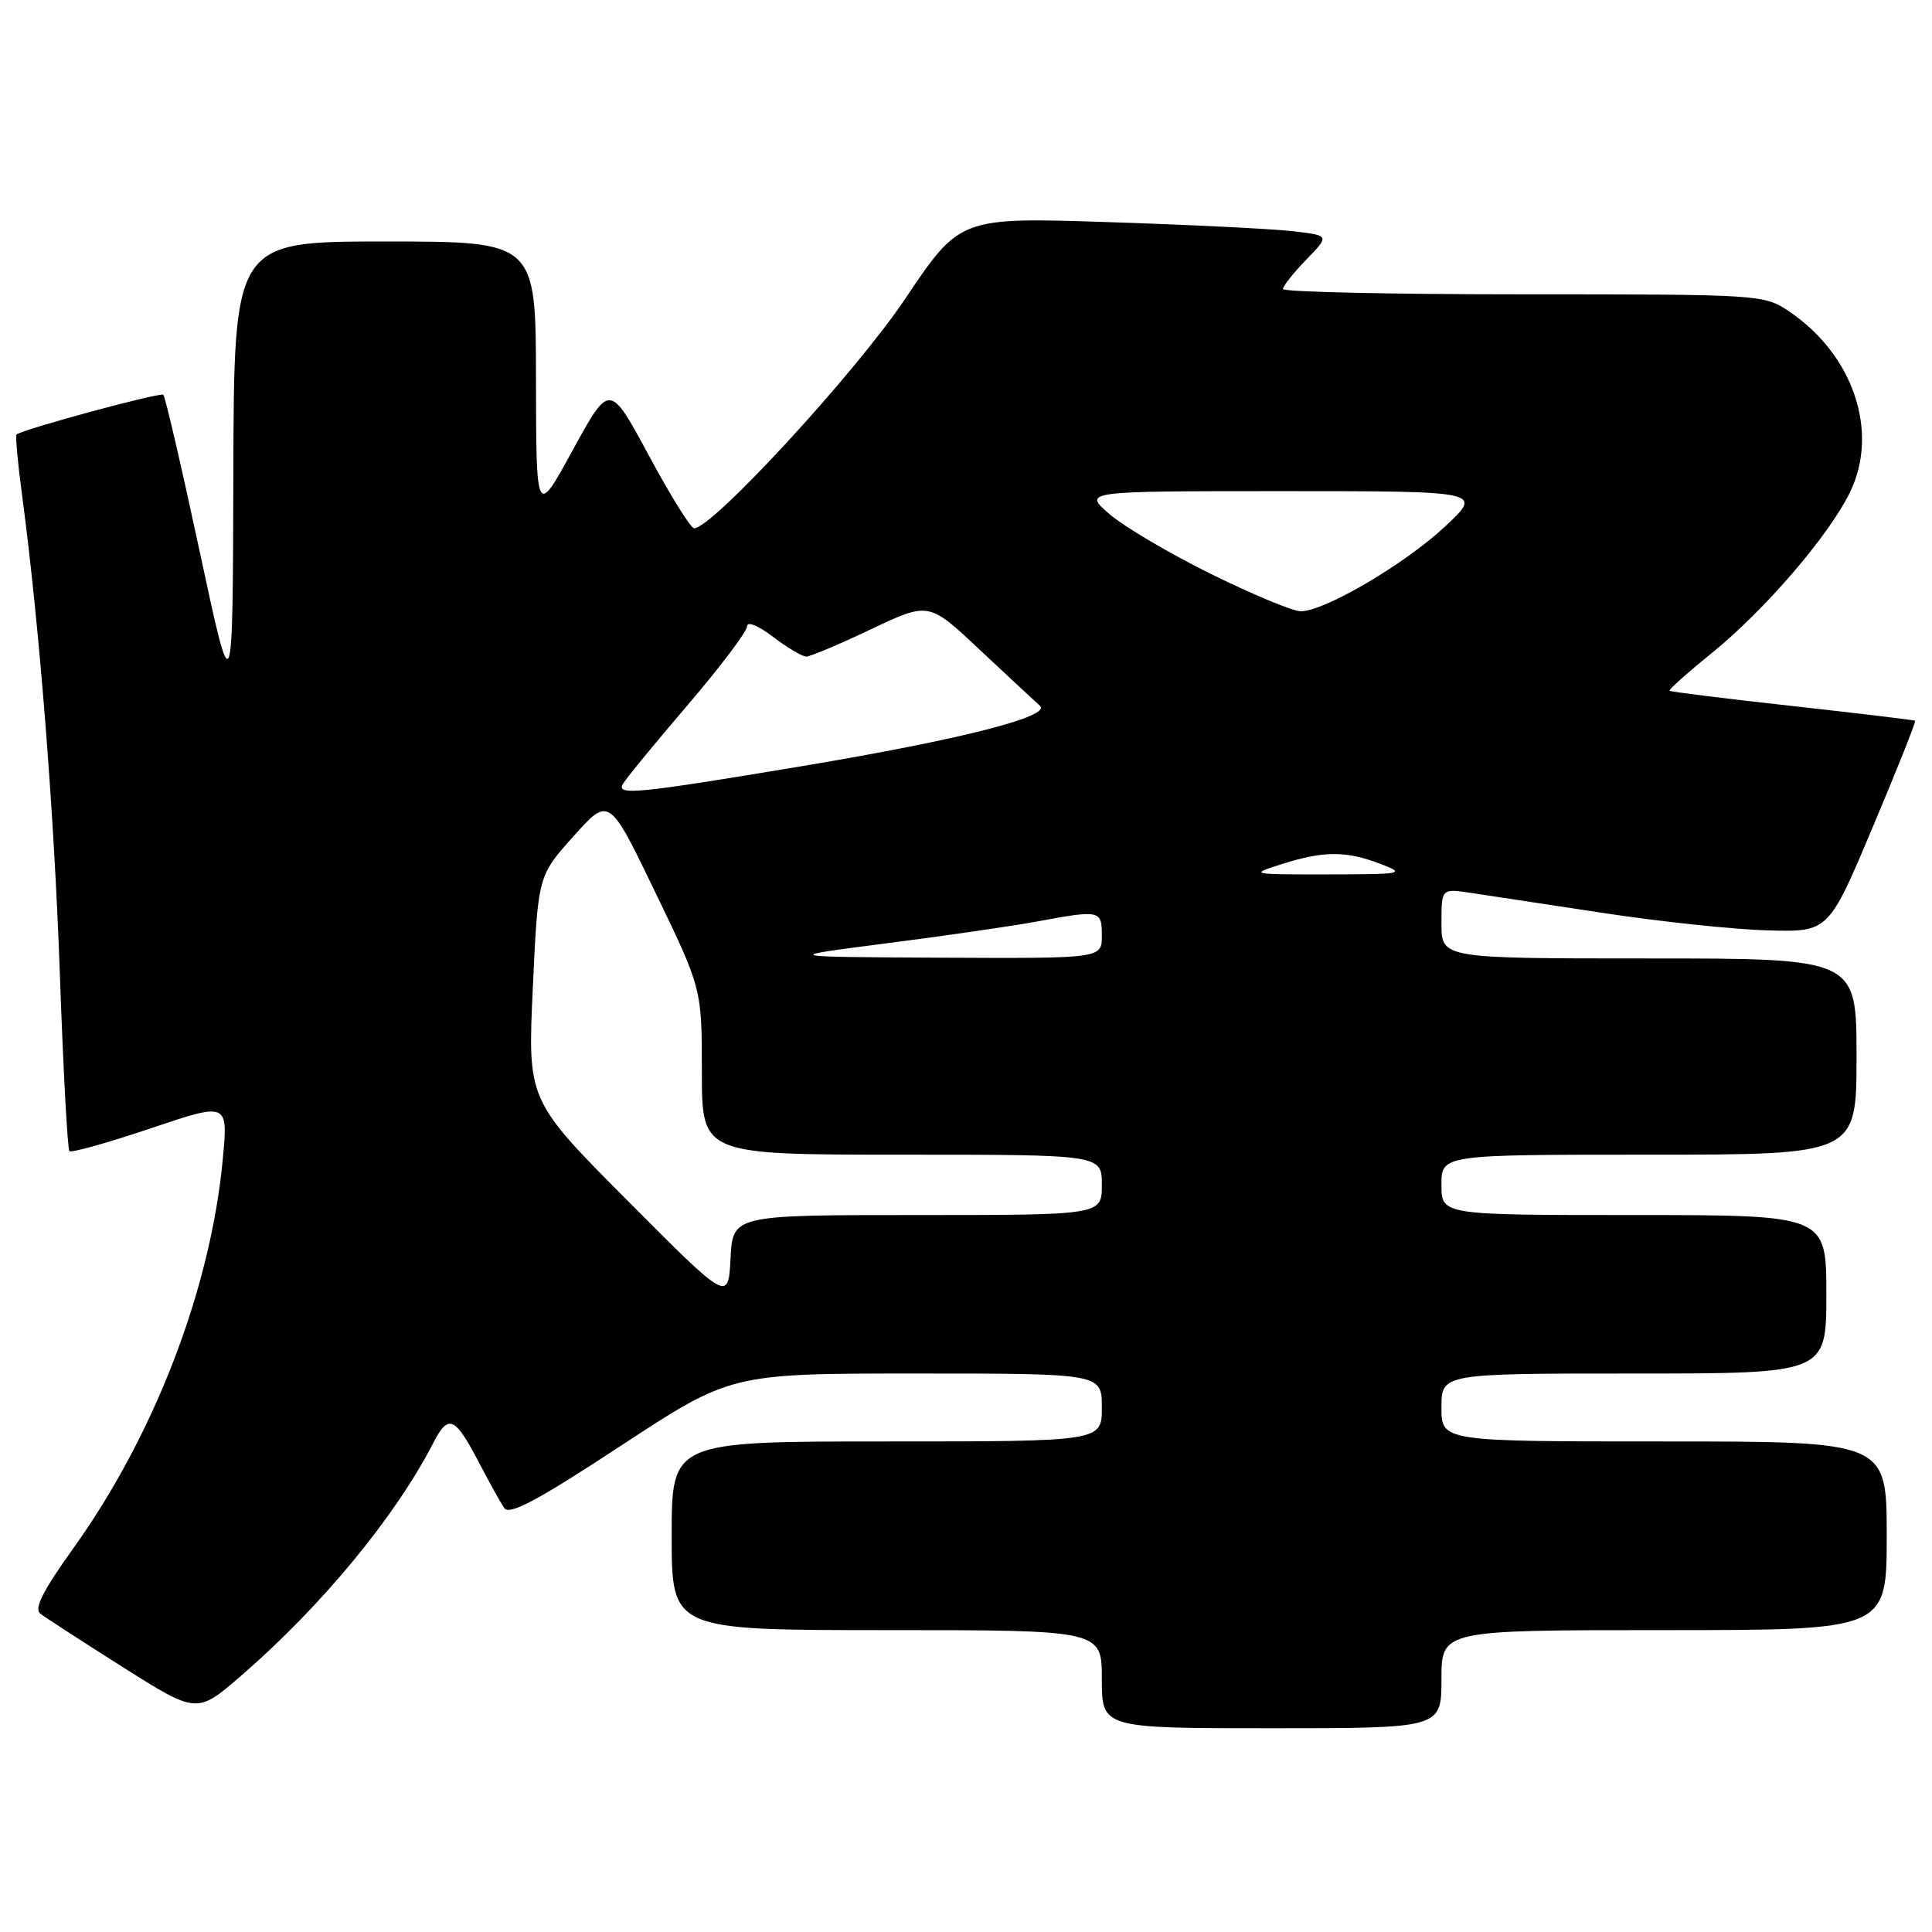 <?xml version="1.0" encoding="UTF-8" standalone="no"?>
<!DOCTYPE svg PUBLIC "-//W3C//DTD SVG 1.1//EN" "http://www.w3.org/Graphics/SVG/1.1/DTD/svg11.dtd" >
<svg xmlns="http://www.w3.org/2000/svg" xmlns:xlink="http://www.w3.org/1999/xlink" version="1.1" viewBox="0 0 256 256">
 <g >
 <path fill="currentColor"
d=" M 191.00 222.50 C 191.00 216.00 191.00 216.00 220.50 216.00 C 250.00 216.00 250.00 216.00 250.00 203.50 C 250.00 191.00 250.00 191.00 220.50 191.00 C 191.00 191.00 191.00 191.00 191.00 186.50 C 191.00 182.00 191.00 182.00 216.50 182.00 C 242.00 182.00 242.00 182.00 242.00 171.50 C 242.00 161.00 242.00 161.00 216.50 161.00 C 191.00 161.00 191.00 161.00 191.00 157.00 C 191.00 153.00 191.00 153.00 218.50 153.00 C 246.00 153.00 246.00 153.00 246.00 140.00 C 246.00 127.00 246.00 127.00 218.50 127.00 C 191.00 127.00 191.00 127.00 191.00 122.37 C 191.00 117.74 191.00 117.74 194.75 118.29 C 196.81 118.60 204.73 119.80 212.34 120.96 C 219.95 122.12 229.81 123.17 234.24 123.28 C 242.29 123.50 242.29 123.50 248.15 109.59 C 251.38 101.94 253.90 95.60 253.76 95.50 C 253.62 95.41 246.30 94.53 237.50 93.55 C 228.70 92.58 221.38 91.67 221.23 91.53 C 221.07 91.40 223.55 89.18 226.73 86.61 C 233.84 80.86 242.36 70.95 245.15 65.19 C 249.02 57.20 245.57 46.99 237.06 41.26 C 233.75 39.03 233.29 39.00 201.85 39.00 C 184.33 39.00 170.00 38.68 170.00 38.30 C 170.00 37.91 171.39 36.16 173.09 34.40 C 176.19 31.21 176.19 31.21 171.34 30.64 C 168.68 30.33 157.65 29.78 146.84 29.43 C 127.19 28.79 127.19 28.79 119.91 39.64 C 113.36 49.40 94.40 70.00 91.97 70.00 C 91.53 70.00 88.83 65.66 85.98 60.36 C 80.78 50.72 80.78 50.72 75.91 59.61 C 71.05 68.50 71.05 68.50 71.02 50.25 C 71.00 32.00 71.00 32.00 51.00 32.00 C 31.00 32.00 31.00 32.00 30.92 62.75 C 30.84 93.50 30.84 93.50 26.47 73.13 C 24.07 61.93 21.90 52.56 21.64 52.31 C 21.27 51.94 3.29 56.80 2.19 57.57 C 2.02 57.69 2.35 61.33 2.93 65.65 C 5.22 82.86 7.18 107.63 7.94 129.29 C 8.38 141.82 8.95 152.28 9.20 152.53 C 9.45 152.78 14.28 151.43 19.94 149.52 C 30.23 146.05 30.23 146.05 29.52 153.60 C 27.91 170.81 20.46 190.18 9.67 205.22 C 5.72 210.73 4.49 213.15 5.33 213.81 C 5.97 214.31 10.91 217.51 16.30 220.92 C 26.10 227.11 26.10 227.11 32.00 222.00 C 42.63 212.79 52.39 200.96 57.40 191.22 C 59.41 187.30 60.27 187.66 63.48 193.82 C 64.82 196.39 66.32 199.09 66.81 199.82 C 67.49 200.82 71.17 198.86 82.27 191.57 C 96.85 182.00 96.85 182.00 121.42 182.00 C 146.00 182.00 146.00 182.00 146.00 186.50 C 146.00 191.00 146.00 191.00 117.50 191.00 C 89.00 191.00 89.00 191.00 89.00 203.50 C 89.00 216.00 89.00 216.00 117.50 216.00 C 146.00 216.00 146.00 216.00 146.00 222.50 C 146.00 229.00 146.00 229.00 168.50 229.00 C 191.00 229.00 191.00 229.00 191.00 222.50 Z  M 83.20 159.14 C 69.91 145.79 69.91 145.79 70.60 130.92 C 71.29 116.05 71.29 116.05 76.00 110.80 C 80.71 105.54 80.71 105.54 86.85 118.28 C 93.00 131.01 93.00 131.01 93.00 142.01 C 93.00 153.00 93.00 153.00 119.50 153.00 C 146.00 153.00 146.00 153.00 146.00 157.00 C 146.00 161.00 146.00 161.00 121.55 161.00 C 97.10 161.00 97.10 161.00 96.80 166.75 C 96.50 172.50 96.50 172.50 83.20 159.14 Z  M 117.50 124.99 C 125.20 124.01 134.17 122.70 137.43 122.10 C 145.79 120.55 146.00 120.60 146.00 124.00 C 146.00 127.00 146.00 127.00 124.75 126.90 C 103.50 126.79 103.50 126.79 117.50 124.99 Z  M 170.00 114.45 C 175.47 112.72 178.42 112.74 183.00 114.50 C 186.29 115.77 185.88 115.85 176.00 115.86 C 165.50 115.87 165.50 115.87 170.00 114.45 Z  M 82.55 103.86 C 82.99 103.11 86.87 98.38 91.18 93.35 C 95.48 88.32 99.00 83.65 99.00 82.98 C 99.00 82.29 100.50 82.91 102.43 84.38 C 104.32 85.82 106.30 87.00 106.83 87.00 C 107.36 87.00 111.23 85.37 115.43 83.37 C 123.07 79.75 123.07 79.75 129.78 86.06 C 133.48 89.53 137.08 92.88 137.79 93.51 C 139.38 94.92 127.28 98.00 106.50 101.48 C 84.33 105.18 81.61 105.45 82.55 103.86 Z  M 160.49 76.07 C 155.00 73.36 148.93 69.78 147.00 68.11 C 143.50 65.08 143.50 65.08 170.00 65.08 C 196.50 65.08 196.50 65.08 191.44 69.80 C 186.11 74.77 175.50 81.00 172.35 81.00 C 171.33 81.00 165.99 78.78 160.49 76.07 Z "/>
</g>
</svg>